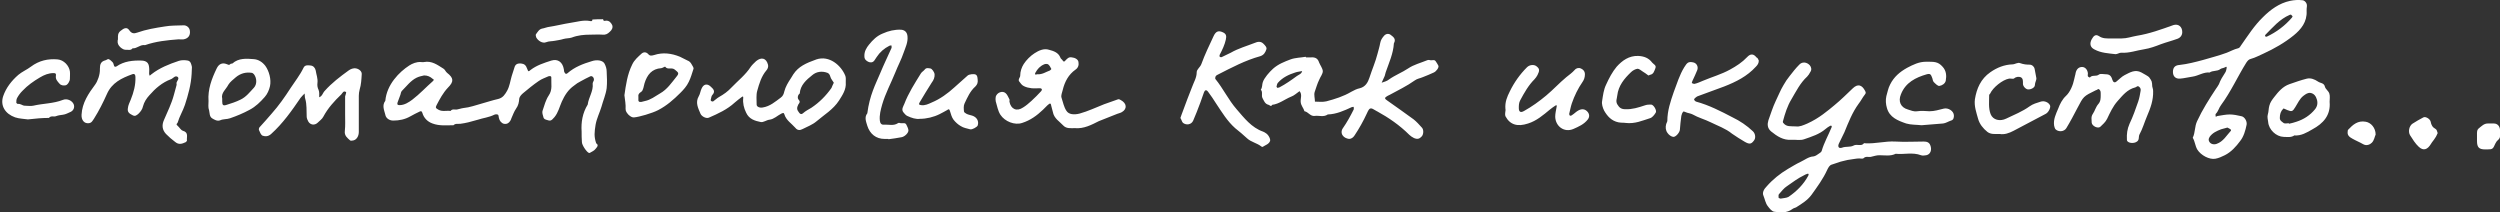 <svg version="1.1" id="Слой_1" xmlns="http://www.w3.org/2000/svg" x="0" y="0" viewBox="0 0 858.4 72.9" xml:space="preserve"><rect x="0" y="0" width="858.4" height="72.9" fill="#333333" stroke="none"/><style>.st0{fill:#fff}</style><path class="st0" d="M207.1 6.6c0 .7.6.6.9.5 1.2-.1 1.8.7 2.2 1.5.3.8 0 1.6-.8 2.3-.8.8-1.5 1.1-2.5 1-1.4-.1-2.8 0-4.2 0-2.2 0-4.3.2-6.4 1-.9.3-1.9.2-2.9.5-.9.3-1.9.4-2.9.6s-2 .1-3 .5c-1.2.5-2.8-.5-3.4-1.7-.1-.3-.2-.8-.1-1 .6-.8 1.1-1.8 2.2-2 .7-.1 1.3-.4 1.9-.5 2.7-.4 5.4-1.1 8-1.5 2.1-.3 4.2-1 6.4-.6.4.1.9.2.9-.5 1.2-.1 2.4-.1 3.7-.1zm-7.4 38.5c-.2-3.1.3-6.3 2.1-9.2.3-2.5 2-4.6 1.7-7.2 0-.4.3-.8.4-1.1.2-.8-.5-1.7-1.2-1.4-1.1.5-2.2 1.1-3.3 1.7-.8.4-1.6.9-2.3 1.5-2 1.4-3.2 3.3-4.2 5.5-.8 1.8-1.2 3.7-2.5 5.3-1.2 1.4-1.4 1.4-2.9.9-.8-.2-.9-.7-1-1.2-.2-.6-.4-1.4-.2-1.9.6-1.8 1.1-3.7 2.1-5.2 1.4-2 .8-4.1.9-6.2 0-.6-.7-.5-1-.4-1.1.5-2.3.9-3.3 1.6-1.9 1.3-3.6 2.7-5.4 4.2-.6.5-1.2 1.2-1.3 1.8-.1 1.3-.3 2.4-1.1 3.5-.7 1-1.1 2.2-1.6 3.3-.1.3-.2.6-.4.9-.5.8-1.2 1.2-2.2 1-.8-.2-1.5-1-1.7-2-.1-.4-.1-1-.3-1.1-.3-.2-.9-.2-1.3 0-1.8.9-3.8 1.1-5.6 1.7l-3.3.9c-.9.2-1.8.4-2.7.5-.8.1-1.7-.2-2.4.5-2.4 0-4.8.3-7.2-.6-1.7-.6-3-1.9-3.5-3.7-.2-.6-.5-.6-.9-.4-1.1.5-2.2 1.1-3.3 1.7-1.8 1-3.7 1.4-5.8 1.4-1.3 0-2.5-.8-2.7-2-.4-1.6-1.2-3.2 0-4.8.5-5.6 4.8-9.9 8.2-12.1 1.1-.7 2.5-1.3 4-1.2.3 0 .7.1 1.1 0 2.7-.5 4.6 1 6.7 2.3.5.3.7 1 1.2 1.4 2.3 1.8 2.4 3 .3 5.1-1.7 1.8-2.8 3.9-3.9 6-.5.9-.2 1.1.7 1.6 1.3.7 2.7.2 4.1.4.6-.8 1.4-.4 2.2-.5.7-.1 1.4-.4 2.2-.5 2.2-.2 4.3-1 6.5-1.6 1.8-.5 3.6-1.1 5.4-1.5 1.7-.4 2.4-1.6 3.1-2.8.9-1.6 1.1-3.4 1.6-5.1.3-.9.6-1.9.9-2.8.3-1.2 1-1.6 2.3-1.5 1.1.1 1.7.6 2.1 1.8.4 1 .4 1.1 1.2.4 2.1-1.6 4.6-2.4 7.1-3.2 2.3-.7 3.9.6 4.3 3 .1.3 0 .7.2 1s.4.9 1.1.3c2.4-2.1 5.3-3.2 8.3-4.1 1.8-.6 3.8-.3 4.4.9.4.8.7 1.7.7 2.6.1 1.9.2 3.9 0 5.8-.3 2.2-1.2 4.2-1.8 6.4-.6 2-1.6 3.9-2 6.1-.4 2.6-.6 4 .2 6.4 1.1.7.1 1.5-.2 1.9-.4.6-1.3 1-2 1.4h-.3c-.8-.3-2.4-2.7-2.4-3.7-.1-1.2-.1-2.4-.1-3.7zm-54.1-19.2c-.9.2-1.8.4-2.6.8-2 1-3.4 2.9-5 4.5-.3.3-.4.9-.5 1.3-.3.9-.7 1.8-1 2.7-.2.7 0 .9.7.9 1.7 0 3.2-1 4.4-1.9 2.5-1.9 4.7-4.3 7.1-6.4.4-.4.2-.6-.1-.7-.9-.8-1.8-1.2-3-1.2zm144.8 2.4c.2 2.4-1.1 4.3-2.3 6.2-2 3.1-5.1 4.9-7.8 7.2-1.3 1.1-3.1 1.8-4.7 2.6-.9.5-1.8.5-2.5-.4-1.3-1.5-3.2-2.6-3.8-4.7-.2-.6-.5-.4-1-.2-1.4.7-2.5 1.9-4.1 2.1-1 .1-2.1 1-3 .8-2-.4-4-1-5-3.2-.8-1.6-1.2-3.3-1-5.1 0-.3 0-.7-.5-.3-.8.6-1.6 1.2-2.4 1.9-2.6 2.4-5.7 3.8-8.9 5.2-.9.4-2.5-.4-2.9-1.4-.8-1.9-1.8-3.8-.6-5.9.5-.8.6-1.9 1-2.7.7-1.6 2-1.8 3.2-.6.9.8 1.6 1.6.5 2.8-.3.3-.4.9-.5 1.4-.1.2-.1.6.1.7.1.1.5.2.7.1.7-.5 1.3-1.1 2-1.5 1.6-.9 3-1.9 4.2-3.2 2.3-2.4 4.9-4.4 6.7-7.2.5-.7 1.2-1.3 1.8-1.9 1.8-1.5 3.5-1.1 4.1 1.2.2.6-.1 1.5-.5 1.9-1.8 2.1-2.5 4.6-3.2 7.1-.4 1.4-.2 3.1-.2 4.7 0 .8 1.1 1.2 2.1 1 2.5-.4 4.3-2 6.2-3.4.7-.5 1-1.2 1.2-2.1.4-1.6 1.3-3.1 2.3-4.6.3-.4.5-.9.8-1.3 1.8-2.7 4.3-3.8 7.9-5.1 4.5-1.5 8.5 2.1 9.9 5.5.3.6.2 1.5.2 2.4zm-4.1.1c-.4-.7-1-1.3-1.2-2.1-.2-.7-.5-1.1-1-1.3-1.9-.7-3.8-.4-5.2.8-2 1.6-4.1 3.4-4.3 6.3-.8.6-.8 1.7-.4 2.1.7.8.3 1.1-.1 1.7-.6 1.2-.5 1.8.3 2.8.3.4.7.7 1.3.2.9-.8 1.9-1.3 2.9-1.9 2.7-1.8 5-4.1 6.9-6.8.2-.4.4-1.1.8-1.8zM369 44c-1.3 0-2.8.2-3.8-.8-1.4-1.5-3.3-2.5-3.7-4.8-.1-.6-.4-1.3-.5-1.9-.2-1.2-.4-1.2-1.4-.3l-1.5 1.5c-2.1 2-4.3 3.6-7.1 4.5-2.6.9-6-.5-7.5-2.8-.9-1.4-1.1-3-1.6-4.6-.1-.5-.1-1.1 0-1.6.4-1.4 2.3-2.2 3.4-1.2.6.5.9 1.4 1.3 2.1.1.2 0 .5 0 .8.5 2.6 2.5 3.5 4.7 2 1-.6 1.9-1.4 2.8-2.2 1.2-1.1 2.3-2.2 3.4-3.4.2-.2.3-.5.2-.7-.1-.2-.4-.3-.6-.3-1 0-1.9.1-2.9 0-.9-.1-1.8-.3-2.6-.7-.7-.3-1.2-1-1.7-1.7-.4-.7.4-1.3.4-1.9 0-1.5.5-2.9 1.2-4 .9-1.4 2.3-2.8 3.7-3.7 1.4-.9 3.2-1.8 5-1.2 1.5.4 3.2.9 3.9 2.7.1.4.6.6.8 1 .3.5.6.4.9 0 .6-.6 1.1-1.3 2.2-1.1 1.1.1 2.2.7 2.3 1.6.2 1-.1 2-1 2.6-2.4 1.7-3.7 4.1-4.4 7-.2.9-.7 1.9-.4 2.7.5 1.5.8 3.2 1.7 4.5.8 1.2 2.5 1.4 4.5.9 2.9-.8 5.6-2.1 8.4-3.2 1.6-.6 3.2-1.1 4.8-1.7.3-.1.7.1 1 .3 2 1.1 2.2 3 .3 4.1-.5.3-1.1.4-1.6.6-2.1.8-4.2 1.7-6.3 2.5-2.4 1.2-5.1 2.7-8.3 2.4zm-12.7-18.5c1.6.1 2.8-.8 4.2-1.3.2-.1.5-.5.5-.5-.3-.6-.6-1.2-1.1-1.6-.3-.2-1-.2-1.4 0-1.4.6-2.3 1.6-3 2.9-.2.5-.2.6.3.6.1-.1.3-.1.5-.1zm-290.5-.1c-.2 3.7-1.2 7.2-2.3 10.6-.7 2.1-1.9 4-2.5 6.1-.1.3-.7.5-.1 1 .7.6 1.2 1.6 1.9 1.8 2.1.6 1.2 2.2 1.4 3.4 0 .1-.3.4-.4.5-1.3.6-2.4 1-3.7-.1C59 47.9 58 47 57 46c-1.3-1.4-1.5-3-.7-4.8 1.2-2.8 2.6-5.6 3.4-8.6l.9-3.3c.1-.2 0-.5 0-.8.1-.7 1.1-1.5.4-2.1-.9-.6-1.5.5-2.3.8-3 1.1-5.4 3.2-7.4 5.5-1 1.1-1.8 2.3-2.2 3.8-.2 1-.8 1.8-1.5 2.5-.7.6-1.2 1.1-2.2.5-1-.5-1.7-1-1.5-2.3.1-1.1.6-2 1-3 1-2.5 1.7-5 1.6-7.8 0-.8-.4-1.2-1.1-.9-3.6 1.3-7 2.9-8.7 6.8-1.3 2.9-2.7 5.7-4.4 8.4-.5.7-.8 1.5-1.8 1.6-1.6.2-2.6-1.1-2.5-2.9.2-4.1 2.4-7.3 4.7-10.4.8-1.1 1.7-3.4 1.6-5.4 0-1.5.3-2.5 1.9-2.9.4-.1.8-.5 1.1-.4.5.2.9.6 1.3 1 .3.3.4.7.5 1.1.1.6.5.6.9.4 2.6-1.8 5.6-2.1 8.7-2 1.6.1 2.4.8 2.5 2.4.1.7 0 1.4 0 2.1 0 .2.1.5.2.7.2-.2.4-.3.6-.5 2.8-2.2 6.1-3.5 9.4-4.6.9-.3 2.1-.3 3.1-.1 1 .2 1.2 1.3 1.4 2.2 0 .8-.1 1.6-.1 2.4zm52.7 14v-6.3c.1-.5.5-1.4.3-1.5-.9-.6-1.2.4-1.6.8-2.4 2.3-4.6 4.7-6.2 7.7-.4.8-1.3 1.4-2 2.1-1 .9-2.4.7-3.1-.4-.3-.5-.6-1.2-.6-1.8-.1-2 .1-4.1-.5-6.1-.2-.5-.1-1.2-.2-1.8-.5.5-1 1-1.4 1.5-3 4.4-6.1 8.8-10.1 12.4-1 .9-2 .9-2.9.6-.6-.2-1-1.3-1.3-2-.1-.3.1-.9.4-1.1 1.3-1.4 2.6-2.9 3.9-4.4 2.5-2.8 4.6-5.8 6.6-8.9 1.5-2.3 3.2-4.4 4.4-6.9.5-1.1 1.6-.9 2.5-.8s1.5.8 1.7 1.7c.2 1.4.8 2.8.6 4.3-.1.8 0 1.6.4 2.4.3.7.2 1.7.2 2.5 1.1-.4 1.2-1.5 1.9-2.2 2.4-2.7 5.3-4.9 8.2-7 .7-.5 1.6-.9 2.6-.7 1 .2 2 1 1.9 2-.1 1.8-.2 3.6-.7 5.2-.2.8-.3 1.5-.3 2.2v12.4c0 1.4-.7 2.6-1.8 2.9-.4.1-1 .2-1.2 0-.9-.8-2-1.6-1.8-3.2.2-1.9.1-3.8.1-5.6zm95.9-6.7c.5-3.5 1-7.2 2.7-10.6.7-1.5 2-2.6 3.2-3.7.7-.6 1.6-.6 2.3.2.6.7 1.2.5 2 .3 3-1 6-.6 8.9.6.9.4 1.7.9 2.6 1.3 1.1.4 1.4 1.4 1.9 2.2.1.2.2.5.1.7-.5 1.5-.9 3-1.6 4.4-.7 1.5-1.8 2.7-2.9 3.8-2.3 2.3-4.7 4.4-7.6 5.9-2.1 1.1-6.7 2.4-8.2 2.5-.9.1-1.4-.4-2-.9-.5-.6-1-1.1-1-2 .1-1.5-.2-3-.4-4.7zm4.8.6v.7c-.1.8.2 1.1 1 1l1.2-.3c2-.4 3.5-1.6 5.2-2.6 2.5-1.4 4-3.7 5.7-5.8 1-1.2.6-1.4-.6-2.4-1.1-.9-2.5.2-3.3-1-.1-.1-.8.4-1.3.5-3.3.2-4.9 2.3-5.8 5.2-.3 1-.4 2.4-1.1 2.9-1 .6-1.1 1.1-1 1.8zM305 47.7h-1.3c-2.9 0-5-1.7-5.9-4.5-.4-1.4-1.1-2.9 0-4.3.8-6.2 2.8-9.9 4.4-13.7 1.2-2.9 2.6-5.8 3.9-8.7.1-.2 0-.6 0-.9-.2 0-.5 0-.7.1-1.8.9-3.3 2.2-4.4 3.9-.3.4-.5.8-.8 1.2-.6.8-1.5.7-2.1.4-.6-.3-1.3-.8-1.3-1.8-.1-1.7.7-3 1.6-4.1 1.3-1.6 2.7-3 4.7-3.8 2-.9 4.1-1.4 6.3-1.3 1.3.1 2.1.9 2.2 2.3.2 2-.7 3.8-1.3 5.5-.8 2.4-2 4.6-2.9 6.9-1.5 3.7-3.4 7.2-4.5 11-.5 1.8-1 3.6-.8 5.5.1.9.5 1.5 1.4 1.4 1.6-.1 3.3.5 4.8-.5.2-.2.7-.1 1 0 .7.1 1.5-.3 1.9.5.3.6.6 1.2.7 1.8.2.9-1.2 2.3-2.3 2.5-1.5.3-3 .5-4.5.7-.1 0-.1-.1-.1-.1zm-233.4-13c-.3-4 1.1-7.7 2.8-11.2.7-1.5 1.9-2.1 3.4-1.5.6.2.8.5 1.3 0 .1-.2.5-.1.7-.2 2.1-1.9 4.8-1.7 7.3-1.5 1.6.1 3 1 4 2.3 1.3 1.8 2.1 4.7 1.6 7-.3 1.3-.9 2.7-1.8 3.7-1.5 1.7-3.1 3.3-5.2 4.4-2.2 1.2-4.4 2.1-6.7 2.9-1.1.4-2.3.2-3.4.7-1 .4-2-.2-2.8-.7-.9-.6-.8-1.8-1-2.7-.4-1-.2-2.1-.2-3.2zm4.7-.8v.9c0 1.3.3 1.6 1.5 1.2 1.6-.5 3.2-1 4.8-1.8 1.9-.9 3.2-2.6 4.6-4.1 1.1-1.2 1-3.3 0-4.6-.2-.2-.5-.5-.8-.5-2-.3-3.8.2-5.4 1.5-.9.8-2 1.6-2.6 2.6-.8 1.6-2.6 2.8-2.1 4.8zM9.6 41c-1.2-.2-2.9-.2-4.4-.7-3.4-1.2-5.2-4-4.1-7.3 1-2.9 2.9-5.3 5.2-7.3 1.3-1.1 3-1.8 4.3-2.8 2.8-2.1 5.9-2.8 9.2-2.5 2.1.2 3.9 2.1 4.2 4.1.1.9 0 1.8 0 2.6s-.8 2.1-1.5 2.2-1.5.1-2.1-.6c-.7-.8-1.4-1.5-1.2-2.7.1-.7-.1-.9-.8-.9-1.7 0-3.2.6-4.7 1.5-2.2 1.3-4.2 2.7-6 4.6-.7.7-1.3 1.5-1.8 2.4-.3.5-.3 1.1-.3 1.7 0 .1.4.4.5.4.9-.2 1.6.6 2.4.6 1 0 2 .2 2.9 0 3.4-.8 6.9-.7 10.2-2 1.5-.6 3.2.3 3.7 1.5.4 1 0 2.1-1 2.6-.9.4-1.8.9-2.7 1-.8.1-1.6.2-2.4.5-.7.3-1.7-.3-2.4.6h-.3c-2 0-4.2.2-6.9.5z"/><path class="st0" d="M315.9 40.8c-1.4.2-2.9-.3-4.4-1-.6-.3-.8-.7-1.2-1.1-1-1.1-.1-2.2.2-3 1.4-3.7 3.6-7.1 5.7-10.5.3-.5.9-.8 1.3-1.3.5-.7 1.3-.5 1.9-.4.6 0 1.4 1.3 1.5 1.9.1 1.1-.3 2.1-1 3-1.4 2.2-2.8 4.5-4.1 6.7-.4.7-.3.9.5 1 1.3.2 2.5-.4 3.6-.9 2.9-1.2 5.5-3.1 7.8-5.2 1.5-1.4 3.1-2.7 4.6-4.1.5-.4 2.1-.6 2.7-.3.7.4.6 1.1.7 1.8.1.9-.1 1.6-.8 2.3-1.8 1.6-2.7 3.7-3.7 5.8-.4.8-.3 1.9-.2 2.8 0 .3.6.6.9.8.6.3 1.3.4 1.9.6 1.6.5 2.4 1.9 1.9 3.4-.2.5-1.9 1.5-2.6 1.3-1.1-.3-2.3-.5-3.2-1.1-.9-.5-1.8-1.3-2.5-2.2-.6-.8-.9-1.9-1.2-2.9-.2-.8-.5-.8-1-.4-.8.5-1.7.9-2.6 1.4-2 1-4.5 1.6-6.7 1.6zM40.5 13.1c0-.8-.1-1.7.9-2.5 1.2-1 2.2-1.4 3-.2.9 1.3 1.8 1.1 2.7.8 3.1-1.1 6.2-1.6 9.4-2.1 2.2-.4 4.3-.3 6.4-.4 1.2-.1 2.2.8 2.3 1.9.2 1.6-.6 2.6-2.1 2.9-.6.1-1.2 0-1.8 0-3.9.3-7.8.7-11.5 2-1.6-.3-2.7 1.2-4.3 1.1-.5.7-1.2.5-1.9.5-1 .1-1.6-.3-2.3-.9-.7-.7-1-1.3-.9-2.3.1-.2.1-.3.1-.8zm576.1 30.3c1.3.2 2.6-.4 4-1 4-1.8 7-4.4 9.3-6.3 2.2-1.8 4.2-3.8 6.3-5.8 1.7-1.6 3.1-1.2 4.2.9.3.6.3.8-.1 1.3-.8 1-1.3 2.1-2.1 3.1-2.2 3-3.5 6.4-4.9 9.8-.6 1.3-1.3 2.6-1.9 3.9-.5 1.1 0 1.8 1.1 1.4 1.3-.5 2.8-.1 3.9-.7 1.2-.7 2.7.4 3.6-.8.1-.1.3 0 .5 0 3.5.2 6.8-.8 10.3-.6 3.2.2 6.5 0 9.7 0 1 0 1.9.2 2.3 1.3.6 1.5.1 3.1-1.4 3.4-.6.1-1.3.2-1.8 0-2.9-1.1-5.8-.2-8.7-.5-1.8.9-3.7.5-5.6.5-1 0-1.8.3-2.7.5-.9.3-1.9-.3-2.7.5-.3.3-1 .1-1.5.1-1.1 0-2.2.3-3.2.4-1.1.1-2.1.5-3.2.7-1 .3-2 .7-3 1-.8.2-1.2 1-1.6 1.8-1.4 3.1-3.4 5.8-5.4 8.6-1.4 1.9-3.4 3.1-5.3 4.3-.4.2-1 .3-1.3.6-1.9 1.4-4.1 1.2-6.2.9-.8-.1-1.6-1.1-2.2-1.9-.8-1-1-2.4-1.5-3.6-.5-1.1.2-2.3 1.1-3.2 2.1-2.4 4.6-4.4 7.3-6 1.4-.8 2.8-1.7 4.3-2.4s2.8-1.8 4.5-1.9c.7-.1 1.3-.6 1.9-1 .3-.2.8-.5.9-.9.8-2.8 2.3-5.4 3.4-8.1.1-.2 0-.4 0-.5-.2 0-.4-.1-.5 0-.6.3-1.1.7-1.6 1.1-2.1 1.8-4.7 2.6-7.3 3.5-1.3.5-2.9.1-4.4.2-2.8.2-4.9-1.2-7-2.9-1.3-1.1-1.3-2.5-.9-3.8.8-2.2 1.5-4.5 2.5-6.6.9-1.8 1.6-3.7 2.7-5.5.6-1.1 1.3-2.1 2.1-3.1 1-1.3 2.1-2.7 3.3-3.9 1-1.1 2.6-.9 3.6.2.6.7.7 1.6.2 2.3-.3.6-.7 1.2-1.1 1.6-2.4 2.2-3.8 5.1-5.4 7.8-1.4 2.3-2.2 4.9-2.9 7.5-.1.2 0 .6.2.7 1 1.3 2.5 1 4.2 1.1zm-5.2 24.8c.9-.2 2-.2 2.7-.6 2.8-1.9 5.2-4.3 6.8-7.3.1-.2.1-.4.1-.6-.2 0-.4-.1-.5 0-.4.1-.7.3-1.1.5-2.1 1-3.9 2.4-5.8 3.7-1.1.7-1.9 1.8-2.8 2.8-.2.2-.1.8-.1 1.2.1.2.5.2.7.3zm-163-48.5h1.8c1.4-.1 2.3.4 2.7 1.7.4 1 1.2 2 1.3 3 0 1-.8 1.9-1.2 2.9-.7 1.4-1.1 2.9-1.6 4.3-.3 1 .1 2.2.1 3.3 1.3 0 2.6.2 3.9-.1 3-.8 5.9-1.7 8.6-3.3.9-.5 1.9-1 2.9-1.2 2-.5 2.8-2.1 3.3-3.6.9-2.8 2.1-5.5 2.8-8.3.3-1.2.7-2.4.9-3.6.2-1.1.7-1.8 1.4-2.6.7-.7 1.6-.7 2.1-.3.9.7 2.1 1.4 1.2 3-.2 3.5-1.7 6.7-2.8 9.9-.2.5-.2 1-.4 1.4-.3.7-.7 1.5-1 2.2.8-.3 1.8-.5 2.5-1.1 2.1-1.5 4.5-2.4 6.6-3.8 1.9-1.3 4.3-1.9 6.5-2.8.4-.2.9-.1 1.3 0 .6 0 1.3-.3 1.7.4.3.5.7 1 .9 1.5.2.6-.7 1.9-1.6 2.3-1.3.6-2.5 1.1-3.8 1.6-.9.4-1.9.5-2.7 1.1-2.8 2-5.8 3.4-8.7 5-.4.2-.7.3-1.1.6-.6.4-.6.7.3 1.3 3.1 2.2 6.1 4.3 9.1 6.5 1 .8 1.9 1.8 2.8 2.8.7.7.6 2.3 0 3-.8.9-1.5 1.1-2.7.6-.6-.3-1.2-.7-1.6-1.1-3.3-3.3-7.1-5.9-11.1-8.1-.1 0-.2-.1-.2-.1-2.1-1.3-2.3-1.3-3.3.9-1.2 2.6-2.6 5.1-4.2 7.5-.5.8-1.2 1.2-1.9 1.2-.8-.1-1.7-.5-2.1-1.1-.6-.7-.6-1.8 0-2.6 1.4-2 2.6-4.2 3.7-6.4.1-.2 0-.6 0-.9-.2 0-.5 0-.7.1-2.6 1.2-5.2 2.4-8.2 2.5-1.4 1-3 .3-4.5.5s-2.2-1.4-3.5-1.6c-.3-1.1-1.2-1.9-1.3-3.2-.1-1.2.6-2.6-.4-3.7-1 .7-1.8 1.5-2.9 1.9-2.2.9-4.1 2.5-6.5 2.8-.4.8-.8.1-1.2 0-1.3-.3-1.6-1.4-2.1-2.3s.2-2.1-.6-2.9c.6-.8.4-1.8.7-2.6.5-1.5 2.2-3.4 3.5-4.6 1.8-1.6 3.9-2.4 6-3.2 1.6-.6 3.5-.6 5.2-.9.1 0 .1.1.1.2zm-9.7 10.5c.3-.1.4-.2.6-.2 2.1-1.1 4.1-2.5 6-3.9.7-.5 1.6-.7 1.8-1.7-.8.2-1.6.2-2.4.5-2.2.7-4.3 1.7-5.9 3.5-.3.3-.4.9-.5 1.4 0 .1.3.3.4.4zM792 3.8c.2 3.7-1.9 6.3-4.5 8.4-3.1 2.5-6.6 4.5-10.3 6.2-1.4.6-2.8 1.4-4.3 1.8-.8.2-1.1.6-1.6 1.3-3 4.8-5.3 10-8.7 14.6-.7.9-.9 2.1-1.8 3-.2.2 0 .7 0 1 .3-.1.5-.3.8-.3 1.3-.2 2.7-.5 4-.5s2.7.3 4 .6c1.1.2 2 1.7 1.8 2.9-.4 2-1 4.1-2.2 5.6-1.4 1.9-3.1 3.8-5.3 4.9-1 .5-2.1 1-3.2 1.2-2.1.4-5-1.2-6.2-3.1-.8-1.3-.8-2.8-1.6-4.1.9-1.8.6-3.8 1.5-5.7 1.8-3.9 4.1-7.5 6.4-11 .4-.6.8-1.1 1.1-1.7.5-1.4 1.3-2.7 2.1-3.9.3-.4.4-.9.5-1.4 0-.2.3-1-.5-.5-.5.3-1.2.3-1.6.6-1.1.9-2.6.4-3.7 1.2-2.1-.2-3.8 1.1-5.8 1.4-1.5.2-2.9.6-4.4.7s-2.4-.8-2.4-2.3.7-2.3 2.3-2.4c2.7-.3 5.4-1 8-1.7 2.7-.8 5.5-1.5 8.2-2.5 1.3-.5 2.5-1.2 3.8-1.5.5-.1.7-.4 1-.9 2.4-3.4 4.6-6.9 7.6-9.8 2.6-2.6 5.6-4.8 9.3-5.6 1.4-.3 2.9-.4 4.4-.2.6.1 1.5.9 1.4 2-.1.6-.1 1.2-.1 1.7zm-27.2 40c-.8.2-1.5.4-2.2.6-1.5.6-2.9 1.2-3.9 2.6-.2.3-.4.8-.3 1.2.3 1.2 1.6 1.6 2.7 1.2 2.3-.8 3.4-2.9 4.9-4.5.1-.1 0-.4-.1-.5-.4-.3-.8-.4-1.1-.6zm22.4-38.3c-.4 0-.3-.7-1-.4-3.5 1.5-5.8 4.3-8.4 6.9-.1.1-.1.4 0 .5s.4.1.5.1c3.4-1.6 6.3-3.8 8.7-6.6.1-.2.1-.3.2-.5z"/><path class="st0" d="M405.3 40.5c.3-.8.5-1.5.8-2.2 1-2.8 2.1-5.6 3.2-8.4.6-1.7 1.6-3.2 1.6-5.1 0-1 1.2-1.7 1.6-2.8 1.2-3.3 2.7-6.4 4.2-9.6.8-1.7 1.7-2 3.2-1.3 1.1.5 1.3 1.2 1 2.5-.4 1.8-1.2 3.5-2.1 5.2-.1.2-.1.5 0 .7.1.1.5.2.7.1 1-.5 2.1-1 3.1-1.5 2.6-1.5 5.5-2.3 8.3-3.4.9-.4 2-.6 2.9.3.6.6 1.3 1.3 1 2-.3.9-.8 1.9-2.1 2.3-5.1 1.4-9.8 3.9-14.5 6.3-.3.1-.6.3-.8.6-.1.2-.2.7-.1.9 2.7 3.3 4.5 7.2 7.3 10.4 2.6 3 5.1 6.3 9.1 7.7.3.1.6.3.9.5.9.5 1.7 2 1.5 2.7-.4 1.1-1.6 1.4-2.5 2-.1.1-.4 0-.5-.1-1.5-1.2-3.5-1.5-4.9-2.8-1.3-1.2-2.7-2.4-4.1-3.5-2.7-2.4-4.5-5.4-6.5-8.4-.9-1.4-1.8-2.8-2.8-4.1-.6-.8-1.1-.6-1.4.2-.8 2.3-1.6 4.6-2.5 6.8-.4.9-.8 2-1.2 2.9-.6 1.4-2.3 1.7-3.5.8-.4-.4-.5-1.1-.9-1.7zm334-9.2c.1 3.1-.9 5.8-2.1 8.6-.9 2.1-1.5 4.3-2.6 6.3-.4.8.1 1.9-1 2.5-.9.6-2.7.5-3.2-.3-.1-.1-.1-.3-.1-.5-.1-1.9.1-3.6.9-5.4 1.2-2.5 2.1-5.1 3-7.7.4-1.2.6-2.4.8-3.6.1-.5 0-1-.5-1.4-.6-.5-.9.1-1.3.2-2.8.7-4.4 2.8-6.1 4.7-1.6 1.8-2.6 4-3.6 6.1-.6 1.2-1.5 1.9-2.3 2.7s-2.9-.2-3-1.4c0-1-.3-2 .4-3s1-2.4 1.9-3.4c.8-.9.8-2 .8-3.1 0-1.2 0-1.3-.4-1.8-.3-.3-.5-.3-.8 0-.1.1-.3.1-.5.2-4.3 2.1-4.2 2.1-6.3 6.1-1.2 2.3-2.4 4.6-3.8 6.9-.8 1.3-2.8 1.4-3.8.3-.2-.3-.3-.8-.4-1.2-.3-2.1.6-3.9 1.4-5.8.6-1.6 1.4-3.2 2.7-4.4 1.4-1.3 2.4-3.7 2.8-5.7.1-.7.4-1.4.5-2.2.3-1.3 1.1-2 2.2-2s1.9 1 2 2.2c0 .3-.1.7 0 1 .1.2.7.5.7.4.8-1 2.1-.2 3.1-1 .5-.4 1.5-.1 2.3-.1 1.3 0 1.9.5 2.3 1.9.3.9.8 1.1 1.4.6.9-.7 1.8-1.7 2.8-2.2 1.8-.9 3.6-2.1 5.8-.9.5.3 2.4 1.3 2.6 1.6 1 1.4 1 1.4 1.1 3.2.3.9.3 1.3.3 1.6zM603.9 20.8c0 .9-.4 1.5-1 2.1-3 3.3-6.8 5.2-10.9 6.8-2.9 1.1-5.8 2.1-8.7 3.2-.4.1-.8.3-1.1.6-.2.2-.6.5-.5.7.1.3.4.6.7.7 4.4 1.2 8.5 3.3 12.5 5.4 2.5 1.2 4.9 2.8 7 4.8.9.9 1 2.4.3 3.2-.9 1.2-1.5 1.3-3.1.4-1.5-.9-3-1.8-4.4-2.8-2.2-1.8-4.9-2.7-7.3-3.9-2-1-4.3-1.6-6.2-2.7-.6-.3-1.2-.4-1.9-.6-.4-.1-1.1-.5-1.3-.4-.4.4-.6 1-.7 1.5-.2 1.6-.4 3.2-.5 4.8-.1.9-1.4 2.5-2.3 2.4-.7-.1-1.5-.7-1.9-1.3-.7-.9-.8-2-.5-3.1.1-.4.4-.8.4-1.1 0-3.5 1.1-6.7 2.2-9.9 1.1-2.9 2-5.9 3.6-8.5 1-1.6 1.4-2 3-1.7 1.2.2 1.9 1.4 1.5 2.6-.5 1.3-1.1 2.5-1.7 3.8-.1.2-.2.7-.2.7.3.2.6.3.9.3 1-.2 2-.7 3-1.1 3.1-1.3 6.3-2.2 9.2-3.8 2.2-1.2 4.2-2.5 5.9-4.3 1.1-1.2 2.2-1.2 3.2.1.5.2.6.7.8 1.1zm-87 16.6c-.2-2.4.6-4.2 1.5-6 1.5-3.1 3.5-5.9 5.9-8.3.9-.9 2.4-1 3.2-.4 1.2.9 1.2 1.5.4 3.1-.3.5-.6 1-1 1.4-2.1 2.1-3.5 4.6-4.9 7.2-.5.9-.5 1.8-.5 2.7 0 1.3.6 1.7 1.8 1 2.7-1.5 5.2-3.3 7.6-5.3 2.4-2 4.5-4.3 6.9-6.3 1-.8 2-1.5 2.9-2.5.6-.7 1.5-.8 2.1-.5.7.3 1.4.9 1.4 2 0 1-.3 1.9-.8 2.6-1.6 2.3-2.8 4.8-3.7 7.4-.4 1.2-.6 2.4-.9 3.6 0 .2.1.6.3.6.2.1.5 0 .7-.2.8-.5 1.4-1.2 2.2-1.6 1.3-.7 2.4-.4 3.2.6.6.8.6 1.7 0 2.5-1.3 1.7-3.2 2.5-5 3.3-3.1 1.3-6.1-.9-6.2-4.2 0-1.2.3-2.3.5-3.5.1-.3 0-.7-.5-.3-.6.4-1.2.8-1.8 1.3-2.3 1.9-4.6 3.9-7.5 4.8-3.6 1.2-6.2.5-7.8-2.5-.3-1.1.2-1.9 0-2.5zM686.6 46c-1.6 0-3 .2-4.2-.7-1.5-1.2-2.7-2.7-3.2-4.5-.6-2.2-1.4-4.3-1.1-6.7.6-3.7 2-7 5.3-9.3 2.3-1.6 4.8-2.6 7.6-2.7.9 0 1.8-.8 2.7-.4 1.1.4 2.1.5 3.2.5.9 0 1.6.8 1.7 1.4.2 1.1.4 2.1.6 3.2.1.7-.5 1.5-.5 2.4s-1.4 1.6-2.4 1.5c-.8-.1-1.7-1.1-1.7-1.9 0-.9.1-1.9-.8-2.3-.6-.2-1.5-.2-2.2.4-.3.3-1.2 0-1.8.1-2.2.4-5.5 3-6.5 5.2-.1.1-.3.3-.3.4 0 2.2-.3 4.5.5 6.6.8 2 3.2 2.6 5.4 1.5 2.7-1.3 5.5-2.4 8-4.2 1.1-.8 2.5-1.2 3.8-1.6 1.2-.4 2.7.2 3.2 1.3.3.7-.5 2.4-1.5 2.9-3.7 1.9-7.3 3.9-11 5.8-1.5.8-3.2 1.4-4.8 1.1zm113.3-11c.4 4.6-2.2 7.4-5.9 9.4-1.9 1.1-3.9 2.3-6.2 2.1-1.2.8-2.5.5-3.7.5-2.6-.1-5.1-2.5-5.3-5.1-.1-.9-.4-1.7-.1-2.7.3-.9.2-1.9.5-2.9.3-1.2 1-2.1 1.7-3 1.4-1.8 2.9-3.6 5.2-4.4 2-.7 4-1.4 6-1.9 1.3-.3 2.6.2 3.8 1 .8.6 2.1.4 2.4 1.8.2.8 1.2 1.4 1.5 2.3.3.9.1 1.9.1 2.9zm-14 7.3v.2c.9-.2 1.8-.4 2.6-.7 2.5-.8 4.7-2.2 6.4-4.3.8-1 1-2.2.6-3.4-.3-1-.9-2-2.2-2.2-.9-.1-1.6.4-2.4 1-1.3 1-1.9 2.5-2.8 3.9-.9 1.5-1.2 1.6-2.7 1-.3-.1-.6-.3-.9-.4-.2-.1-.5-.2-.5-.1-.9.9-1.2 1.9-1.2 3.2 0 1 .8 1.3 1.4 1.8.5.2 1.2 0 1.7 0zm-126.1.7c-1.8-.2-3.6-.1-5.3-.6-2.9-1-5.7-2.1-6.6-5.3-.4-1.3-.5-2.8-.2-4.1.4-1.3.6-2.7 1.3-4 1.3-2.6 3.3-4.3 5.8-5.7 2.1-1.1 4.1-2.1 6.5-2.1 2.8 0 4.1-.1 5.7 1.7 1.3 1.4 1.4 3.1 1.1 4.8-.2 1-1.3 1.7-2.2 1.8-.5.1-1.3-.7-1.9-1.3-.3-.3-.4-.9-.5-1.3-.5-1.4-.7-1.7-1.9-1.4-3.8 1.1-7.3 2.8-8.9 6.9-1 2.4-.1 4.5 2.4 5.2 1 .3 2 .8 3.2.6 1.4-.2 2.8-.1 4.2 0 1.7 0 3.3-.5 4.9-.9 1.5-.4 3.5.8 3.5 2.4 0 .6-.1 1.5-1 1.7-.9.3-1.8.9-2.7 1-2.6.2-5 .4-7.4.6zm-101.7-.8c-.4-.1-1.4 0-2.4-.2-2.4-.5-3.8-2.1-4.9-4-.5-1-.9-2.3-.7-3.3.3-1.9.5-3.9 1.4-5.7 1-2.2 2.1-4.3 3.6-6.1 1.9-2.1 4.2-3.8 7.4-3.7 2 .1 3.6.7 4.8 2.3.5.6 1.5.9 1.1 1.9s-.6 2.1-1.9 2.3c-.3.1-.4.4-.8 0-.5-.4-1.1-.8-1.6-1.1-.6-.4-1.3-1-1.8-1-.8.1-1.7.6-2.3 1.2-2.3 2.2-4.3 4.6-4.7 8-.1 1.1-.6 1.9 0 3 .7 1.2 1.4 1.7 2.8 1.7 2.3.1 4.5-.6 6.6-1.3.8-.3 1.5-.3 2.2-.3.9 0 2.1 2.1 1.6 2.8-.5.8-1.2 1.7-2 1.9-2.6.8-5.1 2-8.4 1.6zM749.3 11c0 1.1-.6 1.9-1.6 2.3-1.9.7-3.9 1.2-5.8 1.9-1.8.7-3.7 1.4-5.6 1.7-2.7.4-5.2 1.4-8 1.2-.6 0-1.3.5-1.9.5-2.5-.3-5-.4-7.2-1.6-1.5-.7-1.8-2-1-3.5.7-1.3 1.4-1.8 2.5-1.1 1.3.9 2.7.8 4.1.8h3.7c1.8 0 3.4-.6 5.1-.9 4.4-.7 8.5-2.2 12.7-3.7 1.7-.5 3 .6 3 2.4zM837 45.7c-.3.6-.5 1.2-.9 1.7-.4.7-1 1.3-1.4 2-1.2 2-2.6 2.5-4.2 1-1.2-1.1-2.1-2.6-3-4-.7-1.2-.3-3.1.8-3.9 1.2-.8 2.5-1.5 3.8-2.2.7-.4 2.3.5 2.5 1.5.2 1.1.6 1.9 1.7 2.5.4.2.5.8.7 1.4zm13.5 1.4v-.8c0-.8-.1-1.7.7-2.3.9-.7 1.7-1.6 3-1.6h2.1c1.2 0 2 .9 2.1 2.1v1.8c.1.7-.1 1.3-.7 1.8-.4.3-.7.8-.9 1.2-.8 1.8-.9 2-2.7 2h-.8c-2.1 0-2.8-.7-2.8-2.9v-1.3zm-34.8-.9c-.3.6-.5 2-1.3 2.8-.6.6-1.8 1.2-3 .5s-2.5-1.2-3.7-1.9c-.9-.5-1.8-1.1-1.6-2.4 0-.2 0-.5.2-.7 1.6-1.7 3.3-3.2 6-2.7 1.8.3 3.4 2.1 3.4 4.4z"/></svg>